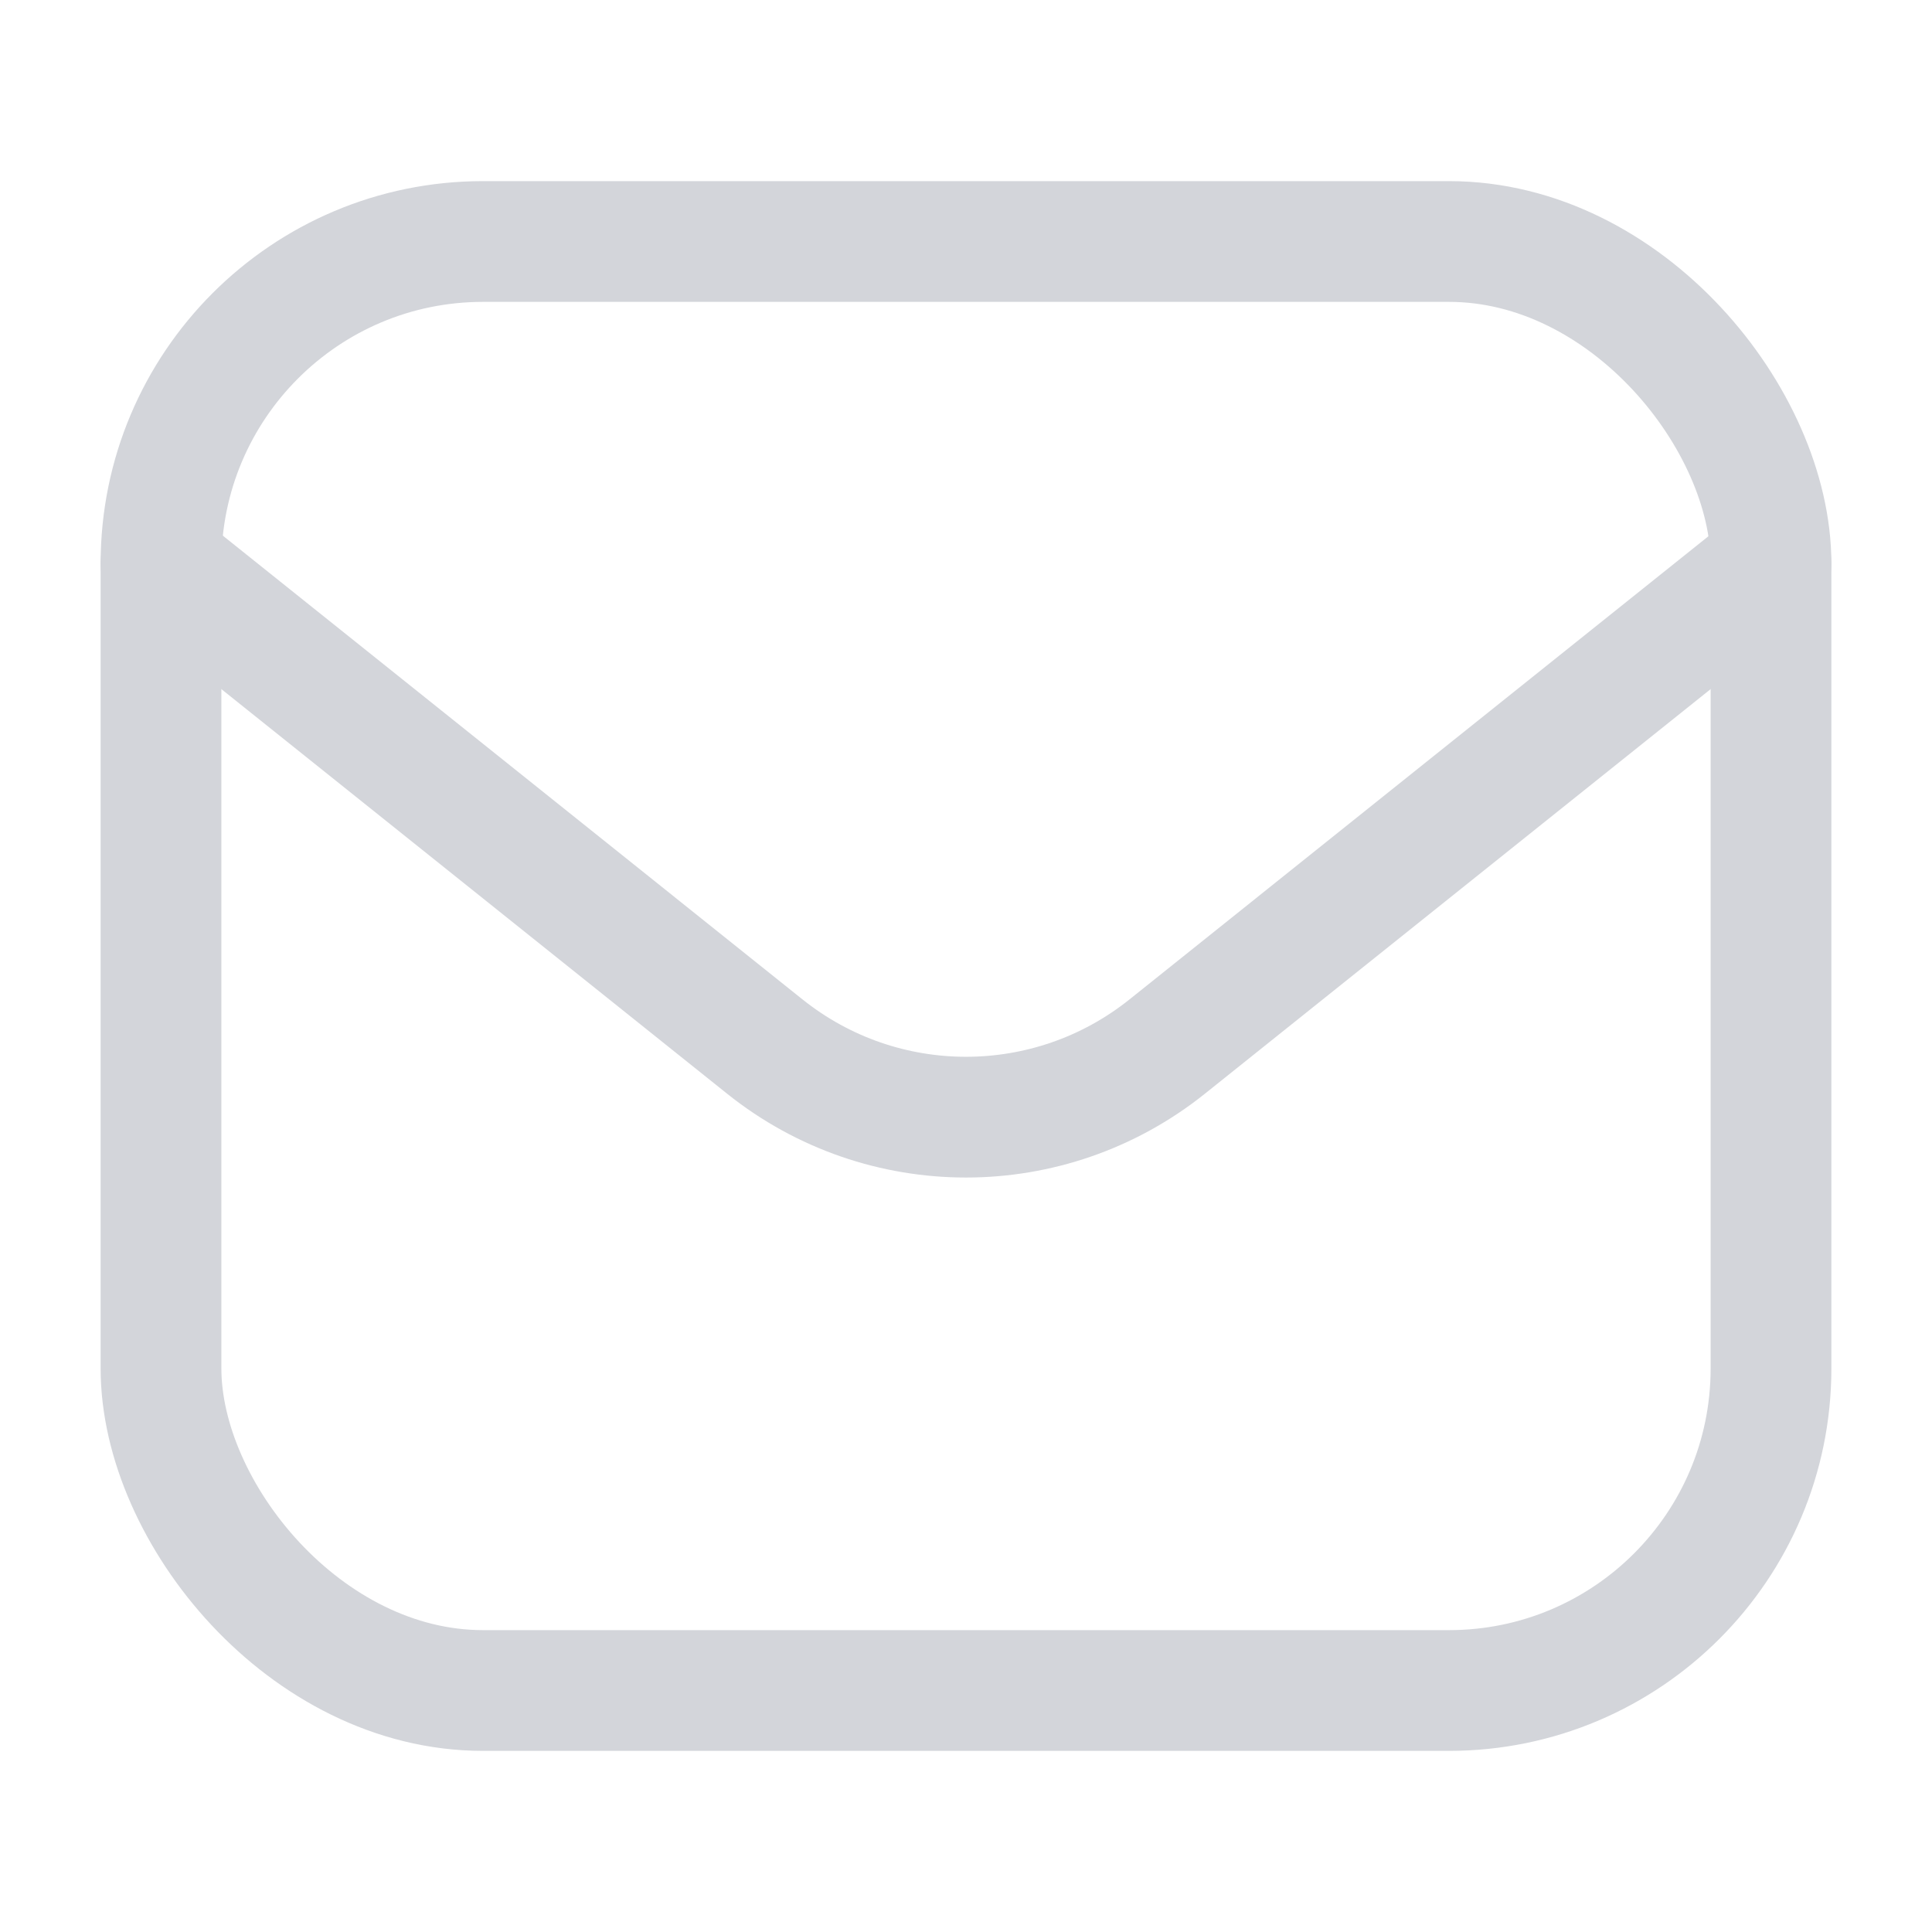 <svg width="24" height="24" viewBox="0 0 24 24" fill="none" xmlns="http://www.w3.org/2000/svg">
    <rect x="2" y="3" width="20" height="18" rx="4" stroke="#D3D5DA" stroke-width="1.5"/>
    <path d="M2 7L9.501 13.001C10.962 14.17 13.038 14.17 14.499 13.001L22 7" stroke="#D3D5DA" stroke-width="1.5" stroke-linecap="round" stroke-linejoin="round"/>
</svg>
